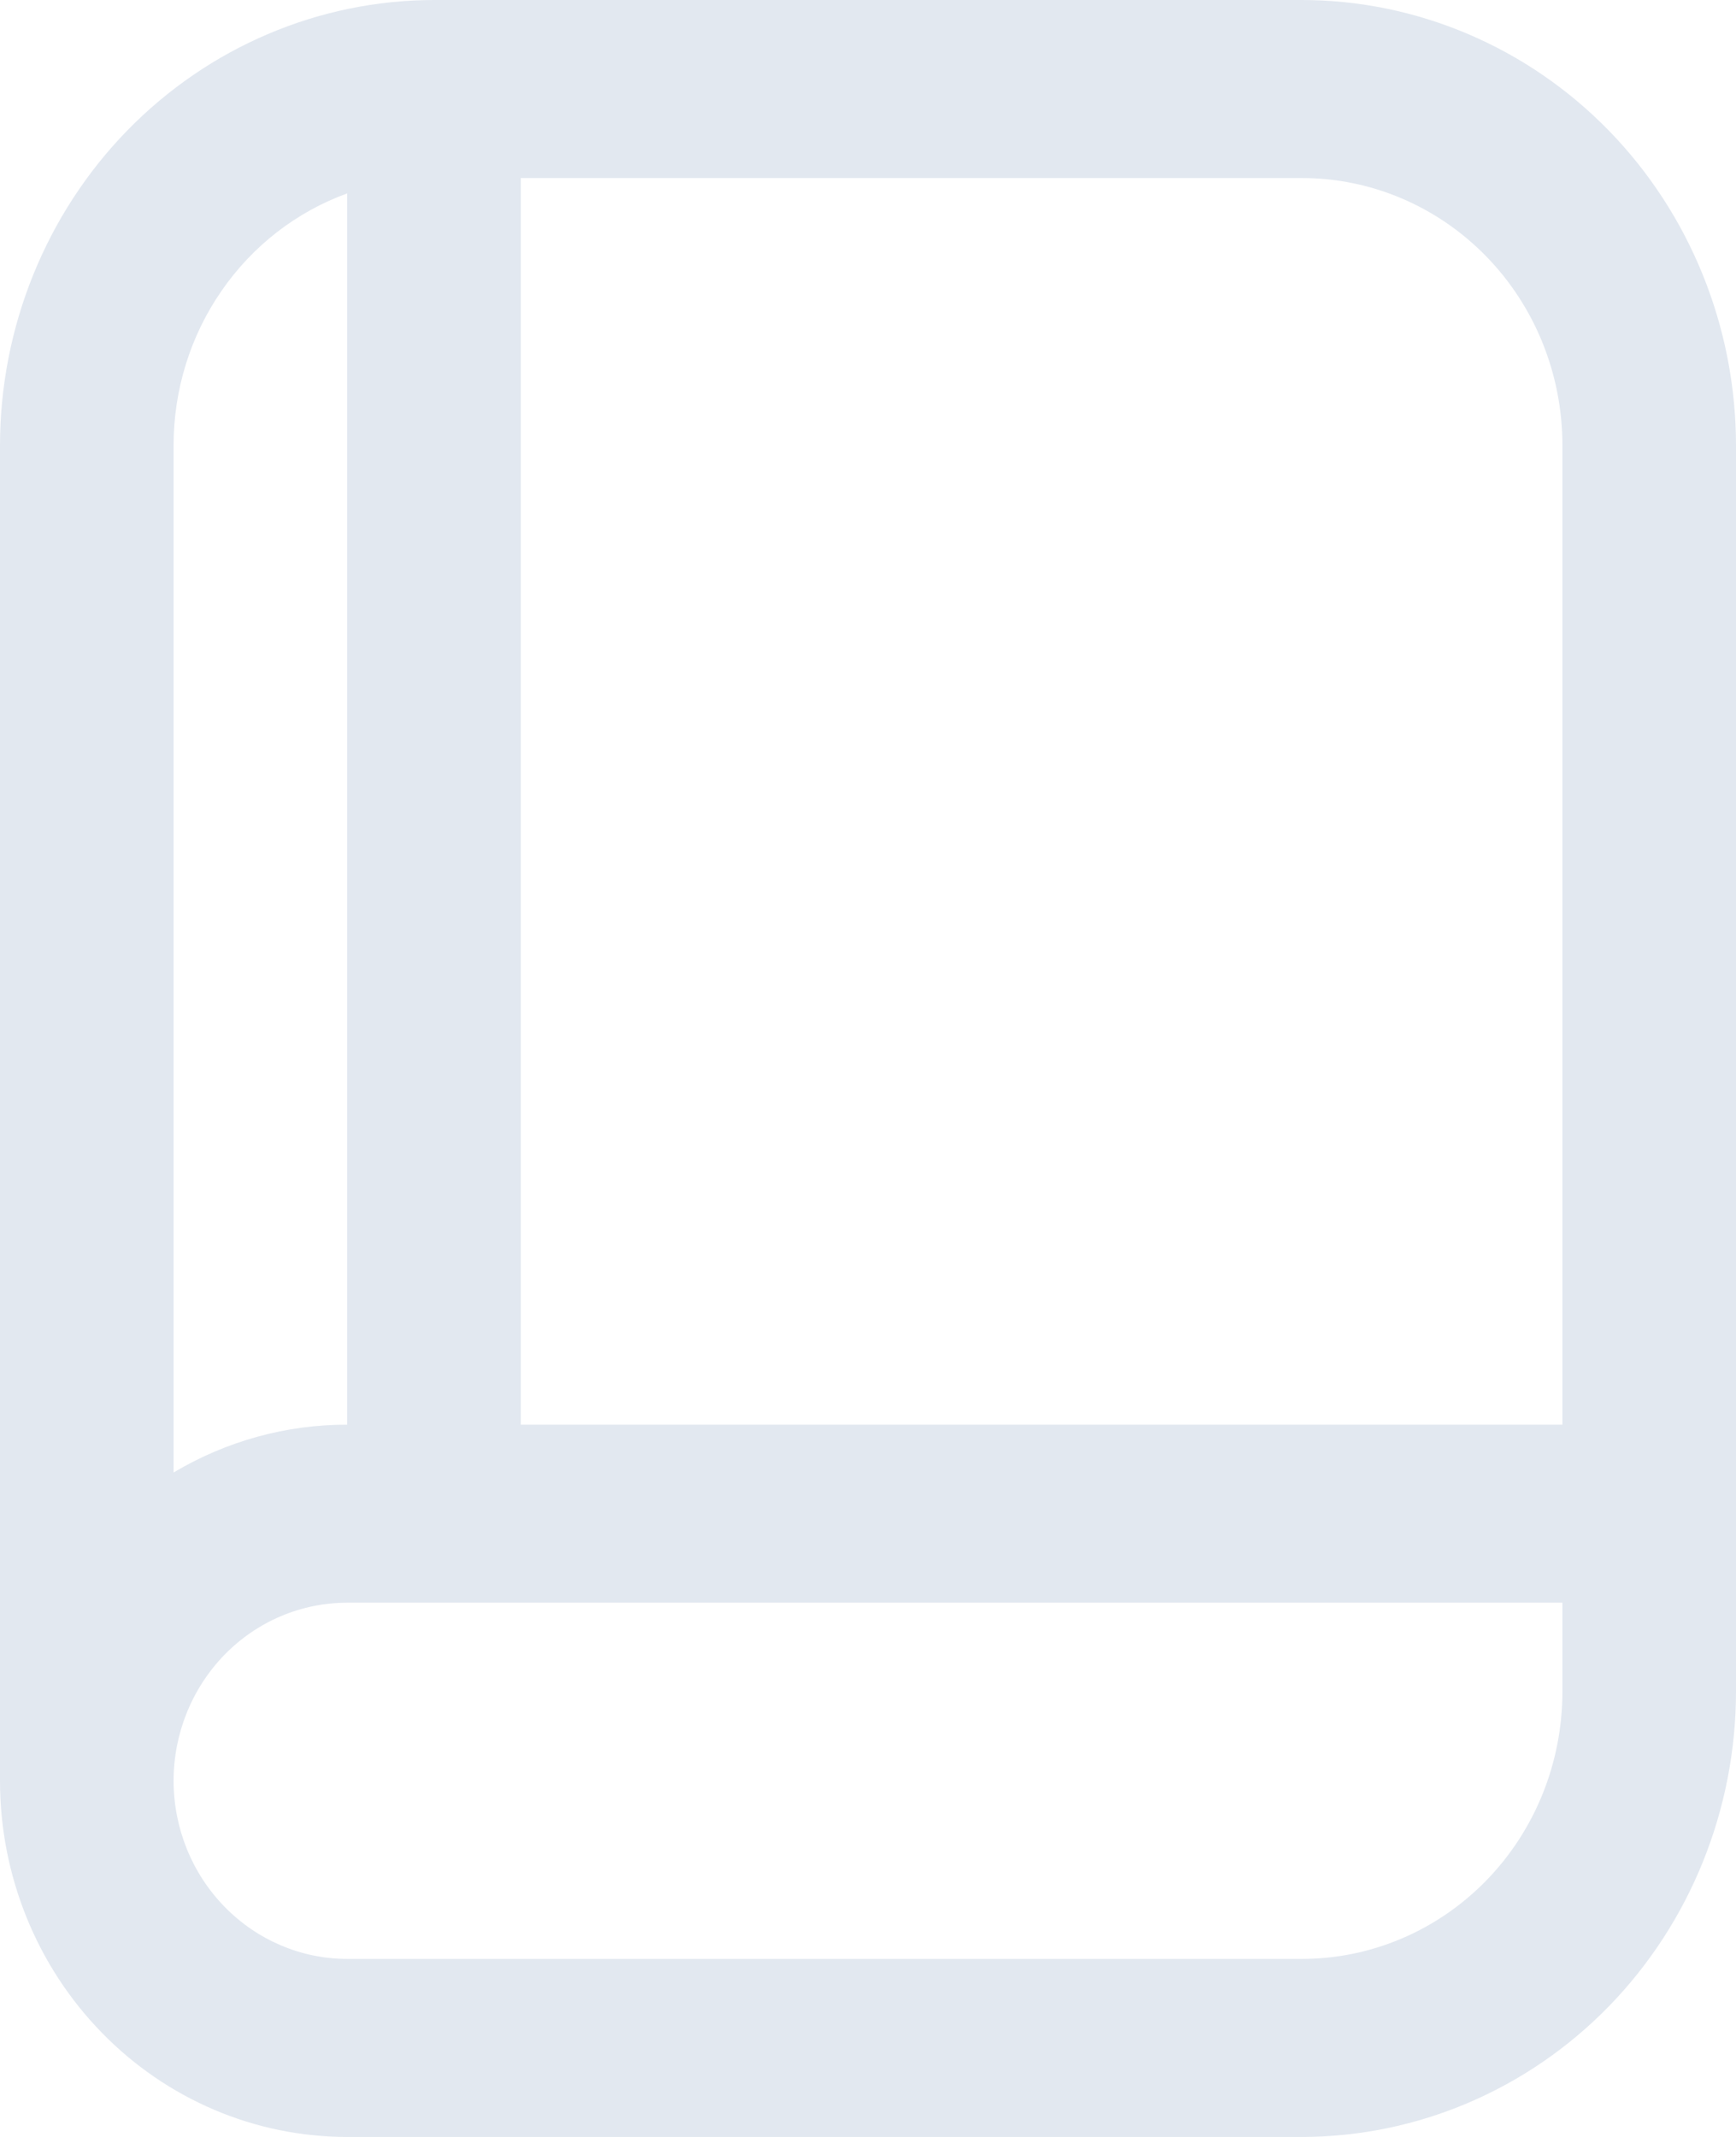 <svg width="13" height="16" viewBox="0 0 13 16" fill="none" xmlns="http://www.w3.org/2000/svg">
<path d="M9.75 0H3.25C2.388 0.001 1.562 0.353 0.953 0.977C0.344 1.602 0.001 2.45 0 3.333V13.333C0 14.041 0.274 14.719 0.762 15.219C1.249 15.719 1.91 16 2.6 16H9.75C10.612 15.999 11.438 15.647 12.047 15.023C12.656 14.398 12.999 13.55 13 12.667V3.333C12.999 2.45 12.656 1.602 12.047 0.977C11.438 0.353 10.612 0.001 9.75 0ZM11.7 3.333V10.667H3.9V1.333H9.75C10.267 1.333 10.763 1.544 11.129 1.919C11.495 2.294 11.7 2.803 11.7 3.333ZM2.6 1.448V10.667C2.143 10.666 1.695 10.79 1.3 11.025V3.333C1.3 2.92 1.425 2.516 1.658 2.179C1.891 1.841 2.22 1.586 2.6 1.448ZM9.75 14.667H2.6C2.255 14.667 1.925 14.526 1.681 14.276C1.437 14.026 1.3 13.687 1.3 13.333C1.3 12.98 1.437 12.641 1.681 12.39C1.925 12.14 2.255 12 2.6 12H11.7V12.667C11.7 13.197 11.495 13.706 11.129 14.081C10.763 14.456 10.267 14.667 9.75 14.667Z" fill="#E2E8F0"/>
</svg>
